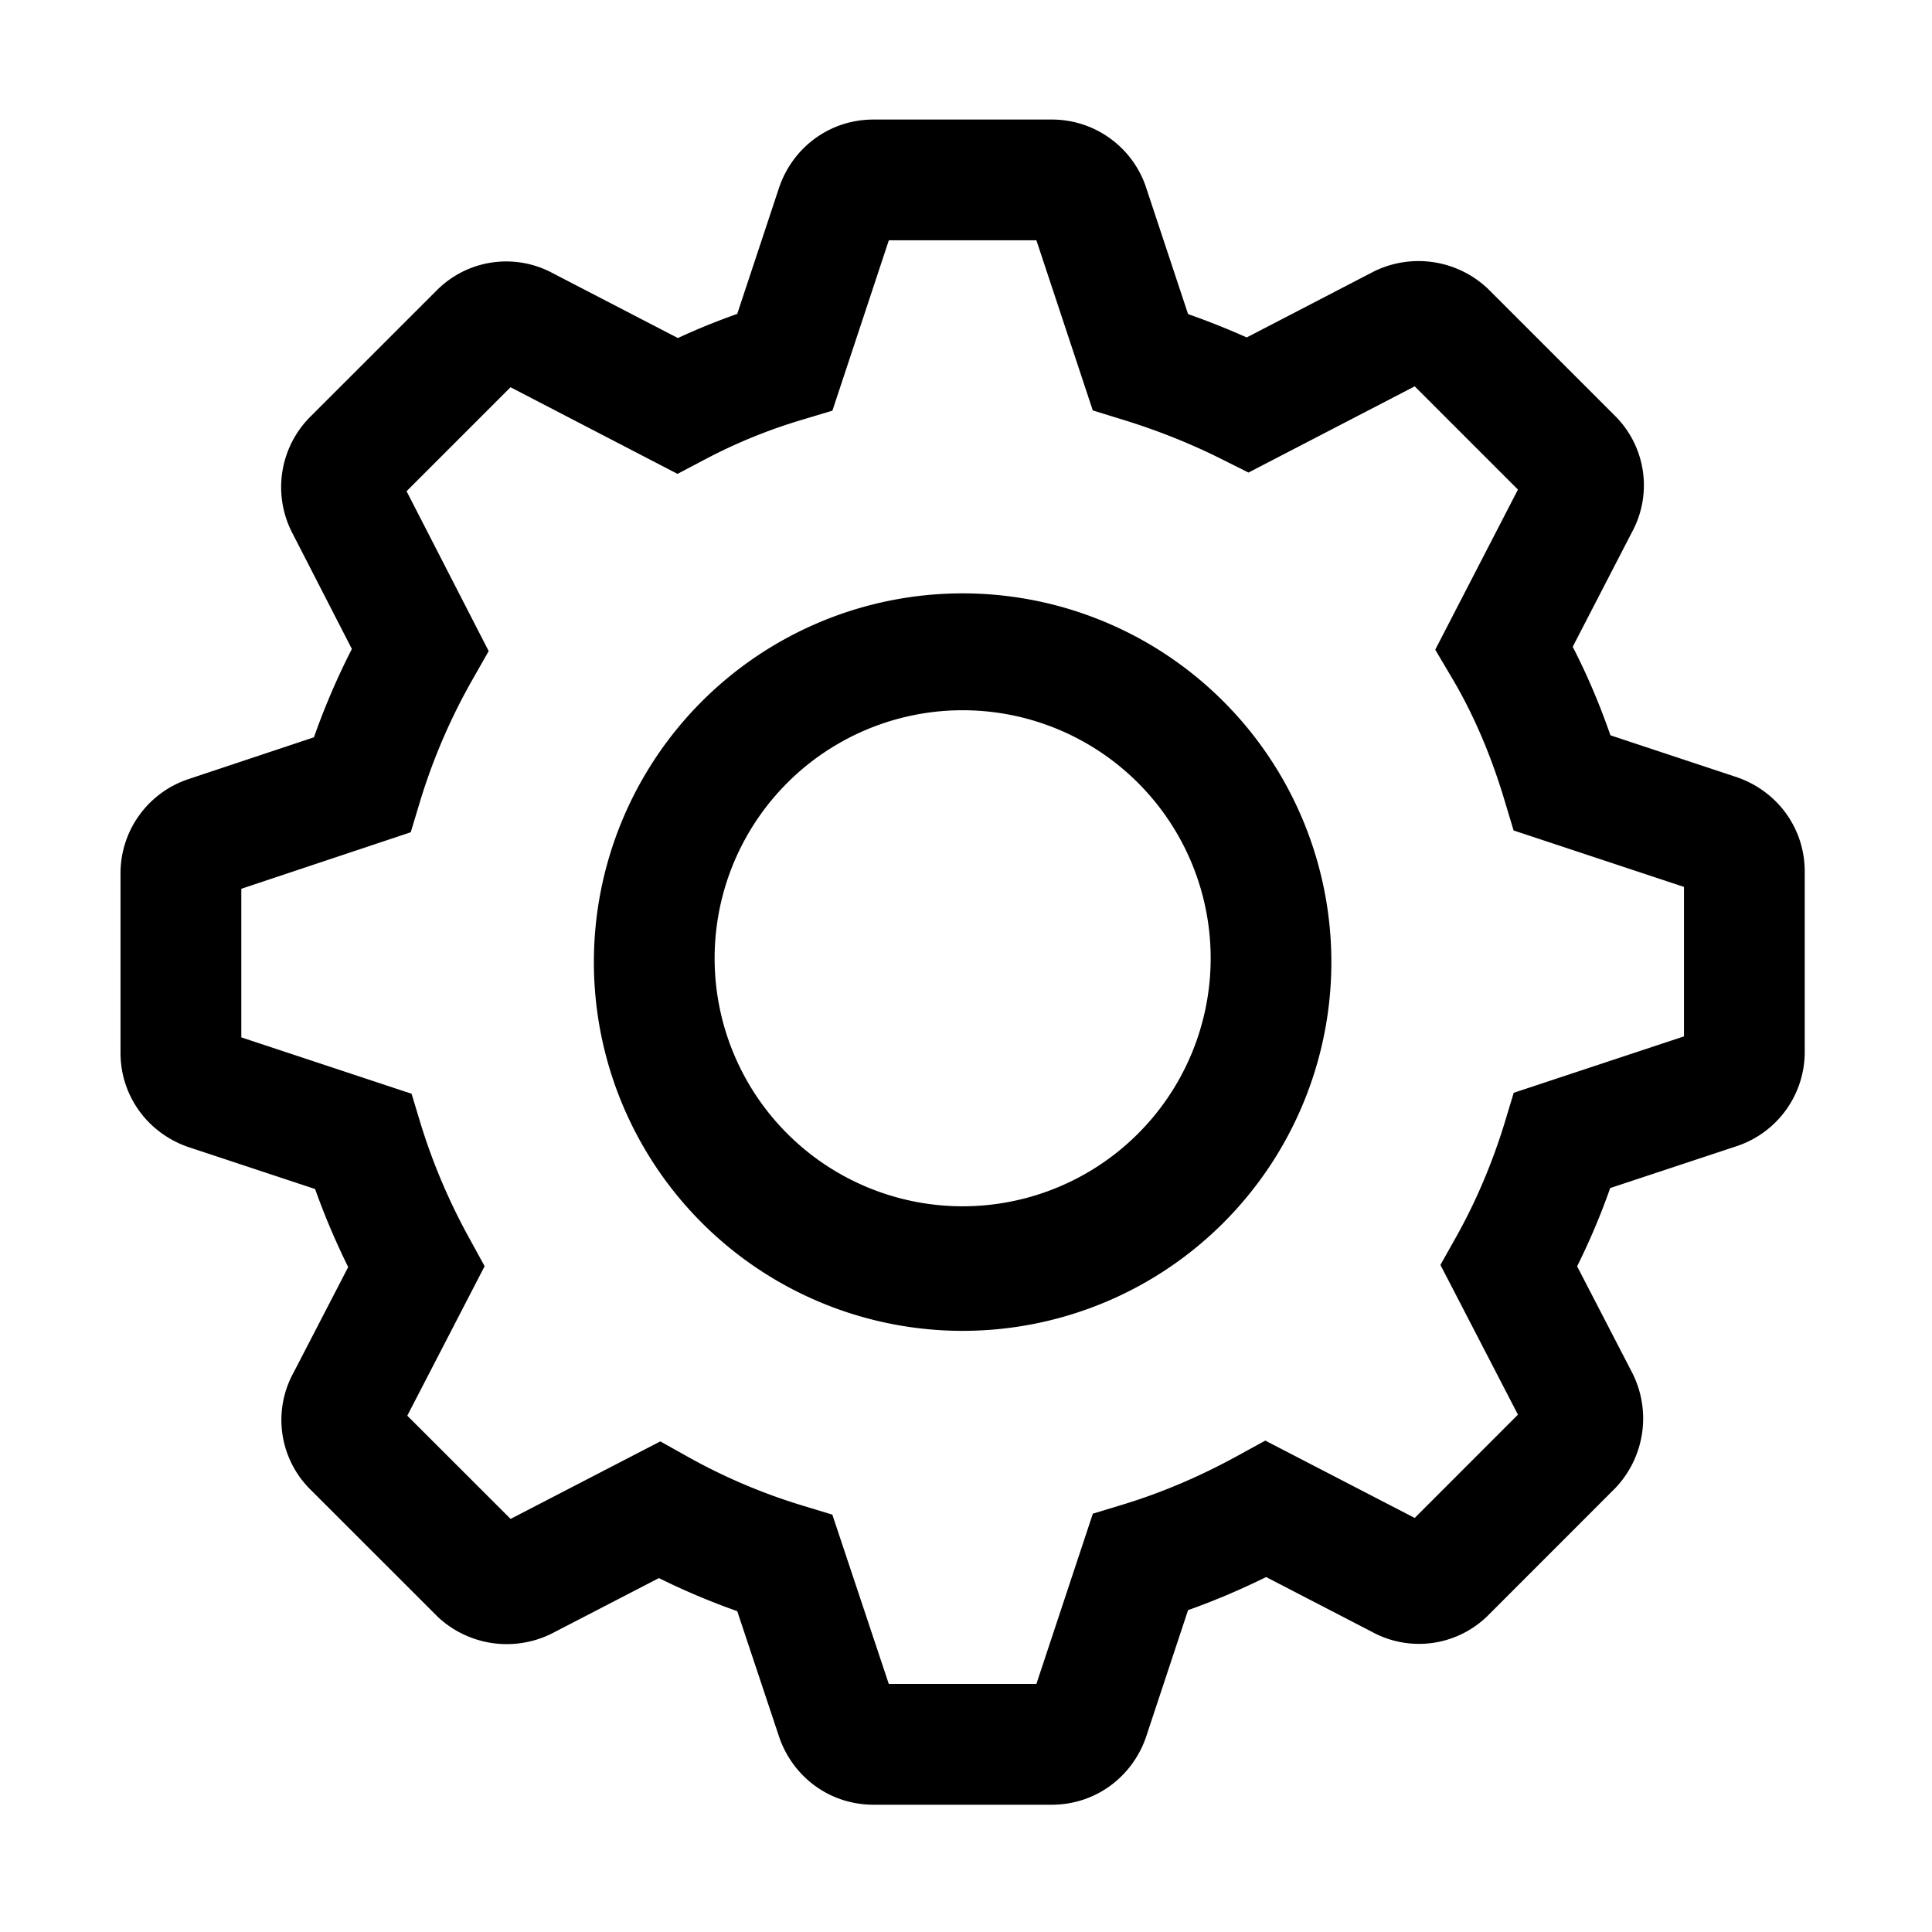 <svg fill="none" xmlns="http://www.w3.org/2000/svg" viewBox="0 0 32 32">
  <path fill-rule="evenodd" clip-rule="evenodd" d="m13.787 6.803.935-2.823h2.444l.934 2.818.493.152c.567.174 1.115.391 1.63.649l.456.228 2.753-1.428 1.71 1.71-1.37 2.652.282.476c.363.614.649 1.295.866 2.02l.15.498 2.822.935v2.476l-2.82.934-.15.496c-.202.66-.474 1.303-.8 1.885l-.264.47 1.284 2.48-1.71 1.711-2.475-1.281-.467.256c-.608.333-1.24.605-1.894.804l-.495.15-.935 2.82h-2.445l-.935-2.804-.494-.15a9.596 9.596 0 0 1-1.885-.8l-.47-.263-2.48 1.284-1.711-1.71 1.281-2.476-.256-.467a10.015 10.015 0 0 1-.804-1.893l-.15-.496-2.82-.934v-2.461l2.806-.936.15-.497a9.903 9.903 0 0 1 .874-2.034l.267-.47-1.36-2.648 1.722-1.722 2.766 1.435.463-.244a8.826 8.826 0 0 1 1.603-.653l.499-.15Zm.682-4.823c-.724 0-1.328.456-1.559 1.11l-.003.009-.696 2.1c-.336.119-.662.251-.983.4L9.165 4.53a1.623 1.623 0 0 0-1.937.285L5.145 6.897a1.65 1.65 0 0 0-.313 1.912l.996 1.94c-.239.467-.45.957-.628 1.463l-2.086.695-.009.003a1.644 1.644 0 0 0-1.109 1.558v2.967c0 .724.456 1.328 1.11 1.559l.009.003 2.104.697c.158.444.342.875.548 1.293l-.907 1.752a1.623 1.623 0 0 0 .285 1.936l2.098 2.097.014.014a1.672 1.672 0 0 0 1.883.27l1.774-.918c.418.208.854.391 1.297.548l.696 2.088.003.009c.23.653.835 1.109 1.559 1.109h2.95c.724 0 1.328-.456 1.559-1.11l.003-.009.697-2.104c.444-.158.875-.342 1.293-.548l1.752.907a1.623 1.623 0 0 0 1.937-.285l2.097-2.098.013-.014a1.672 1.672 0 0 0 .27-1.883l-.918-1.774c.208-.418.392-.853.548-1.296l2.104-.697.009-.003a1.644 1.644 0 0 0 1.109-1.559v-2.982c0-.724-.456-1.328-1.11-1.559l-.008-.003-2.1-.696c-.174-.5-.38-.992-.625-1.466l.98-1.896a1.623 1.623 0 0 0-.286-1.936l-2.097-2.097-.015-.014a1.672 1.672 0 0 0-1.883-.27l-.007.004-2.091 1.085c-.318-.142-.643-.271-.972-.387L18.981 3.1l-.003-.01A1.644 1.644 0 0 0 17.42 1.98h-2.951Zm-2.632 13.956a4.108 4.108 0 1 1 8.215 0 4.108 4.108 0 0 1-8.215 0Zm4.107-6.108a6.107 6.107 0 1 0 0 12.215 6.107 6.107 0 0 0 0-12.215Z" fill="currentColor"/>
</svg>
